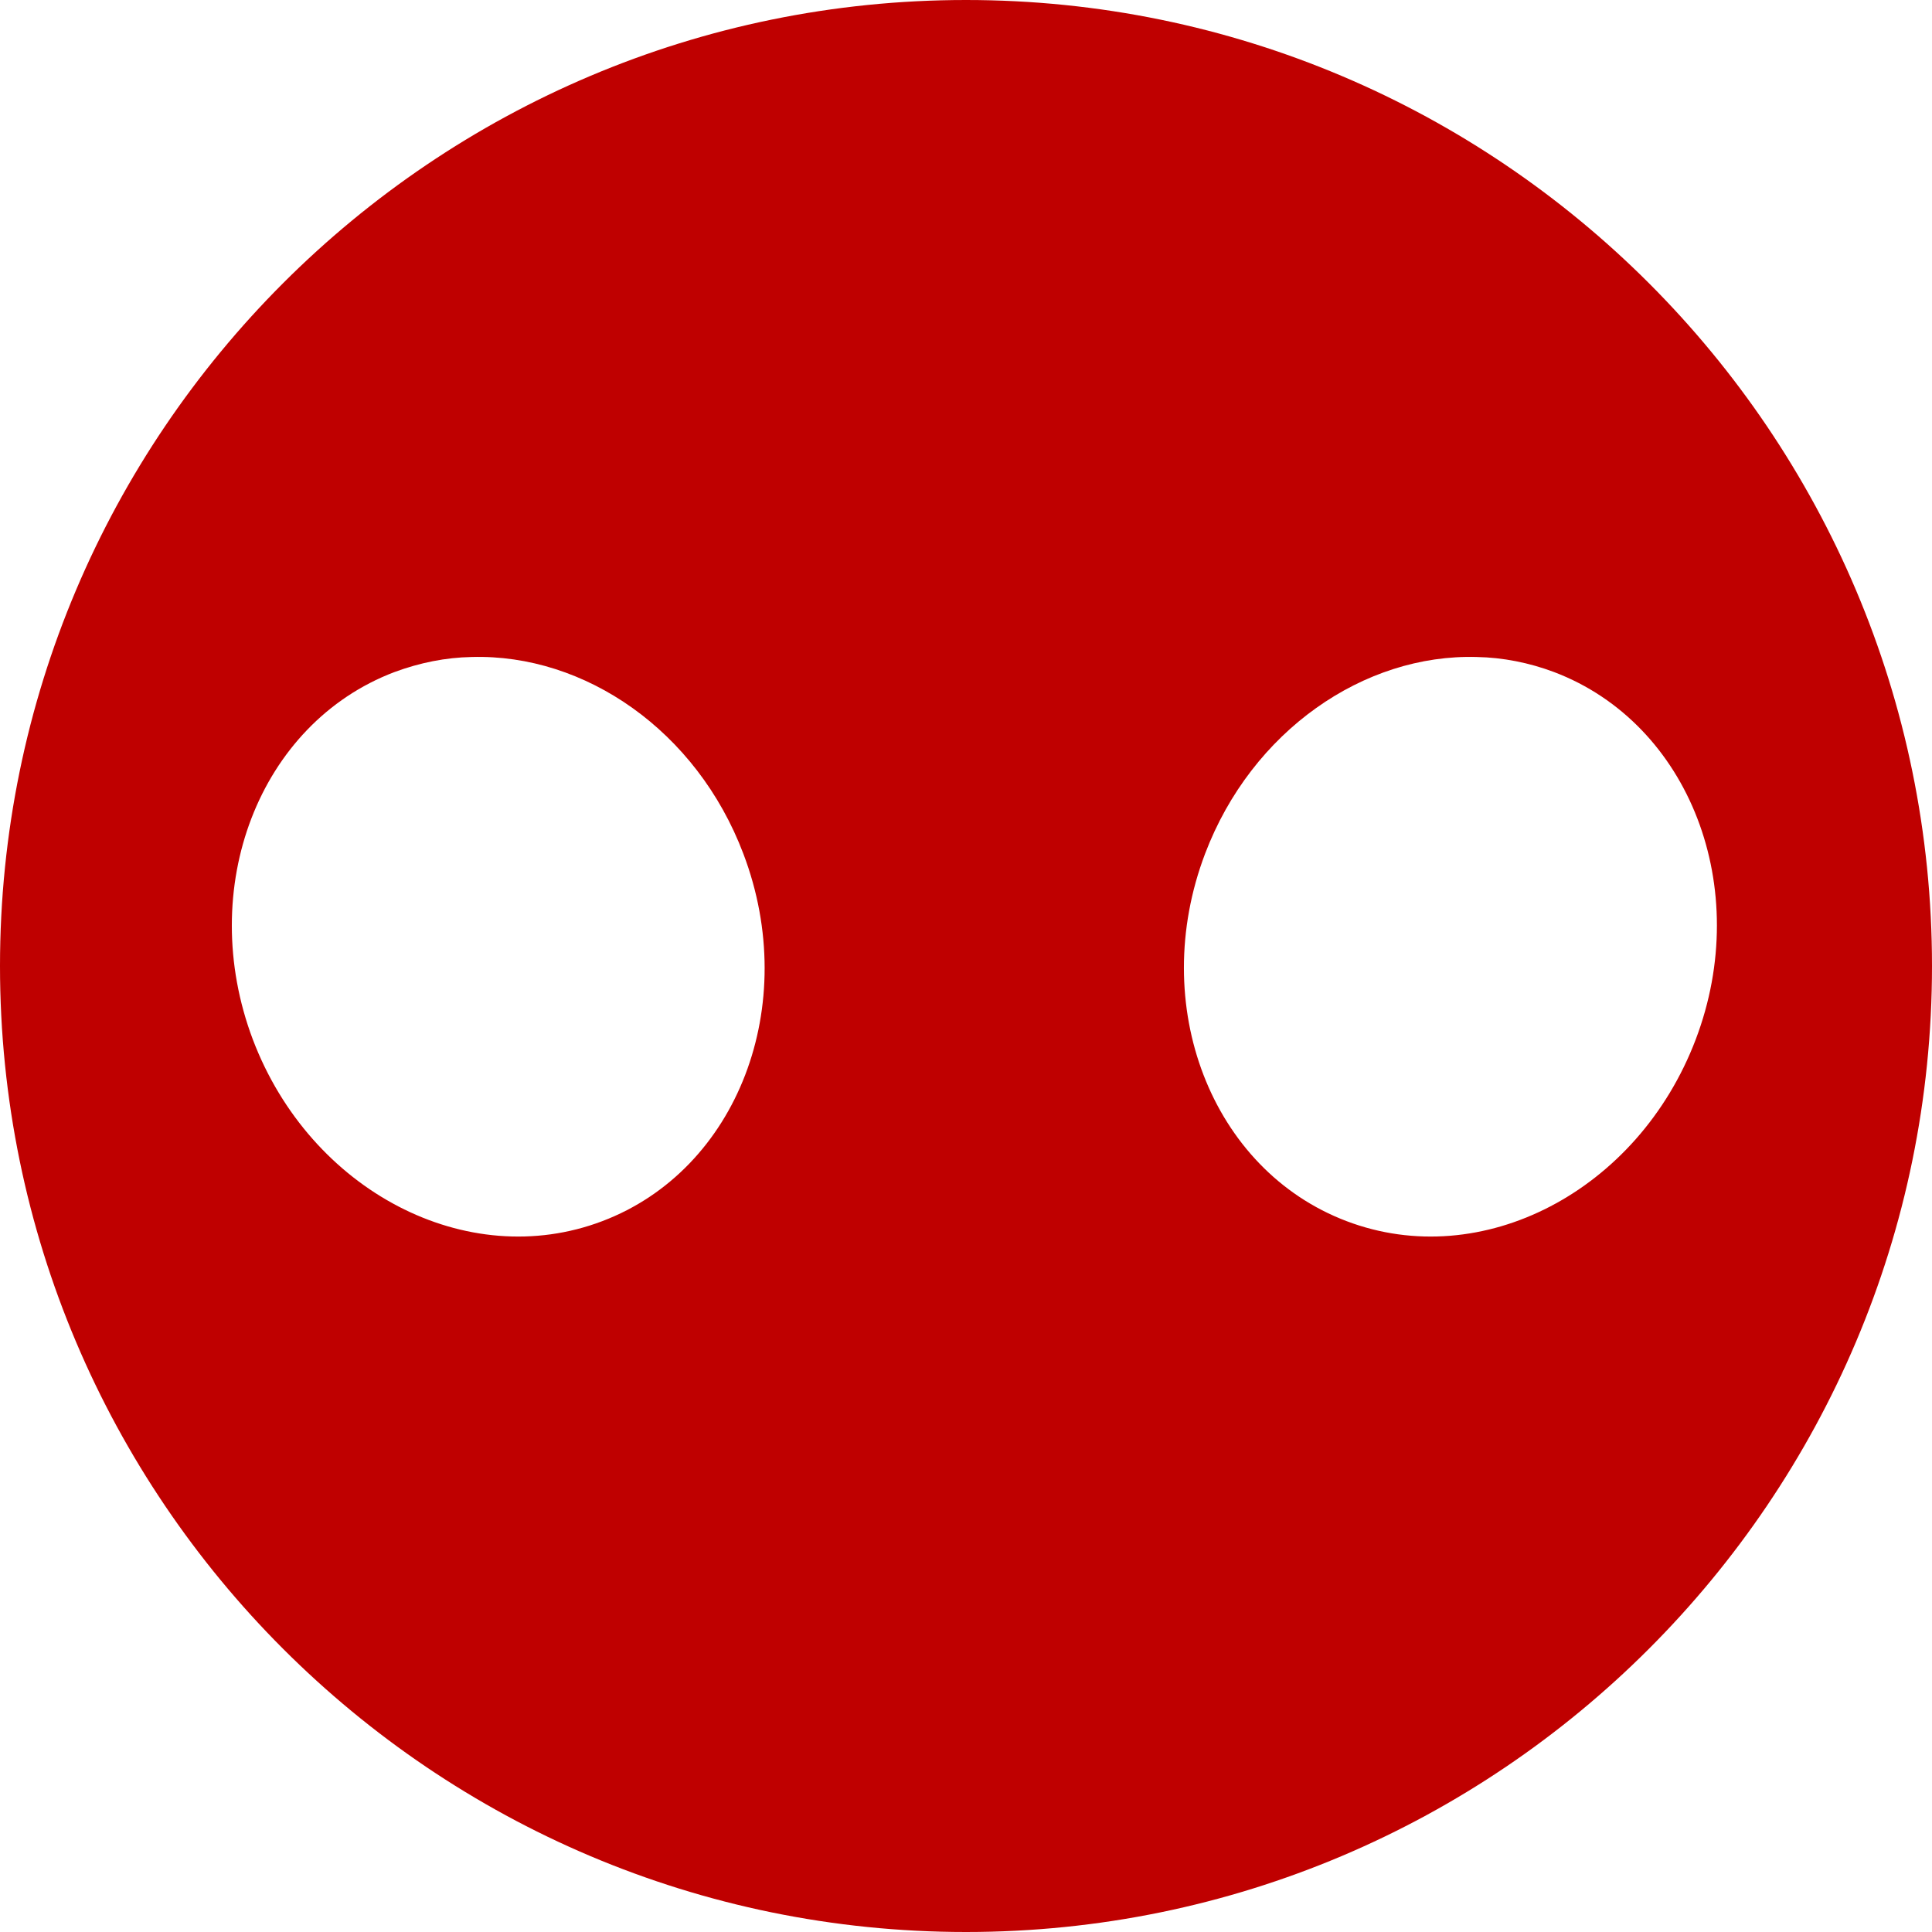 
<svg xmlns="http://www.w3.org/2000/svg" xmlns:xlink="http://www.w3.org/1999/xlink" width="16px" height="16px" viewBox="0 0 16 16" version="1.1">
<g id="surface1">
<path style=" stroke:none;fill-rule:nonzero;fill:#bf0000;fill-opacity:1;" d="M 8 0 C 3.586 0 0 3.586 0 8 C 0 12.414 3.586 16 8 16 C 12.414 16 16 12.414 16 8 C 16 3.586 12.414 0 8 0 Z M 3.906 5.441 C 4.844 5.414 5.77 6.051 6.156 7.07 C 6.633 8.324 6.109 9.688 4.988 10.113 C 3.867 10.539 2.57 9.863 2.094 8.609 C 1.621 7.355 2.145 5.992 3.266 5.566 C 3.477 5.488 3.691 5.445 3.906 5.441 Z M 12.23 5.441 C 12.445 5.445 12.664 5.488 12.871 5.566 C 13.992 5.992 14.52 7.355 14.043 8.609 C 13.566 9.863 12.273 10.539 11.152 10.113 C 10.031 9.688 9.504 8.324 9.98 7.07 C 10.367 6.051 11.297 5.414 12.23 5.441 Z M 12.23 5.441 "/>
</g>
</svg>
